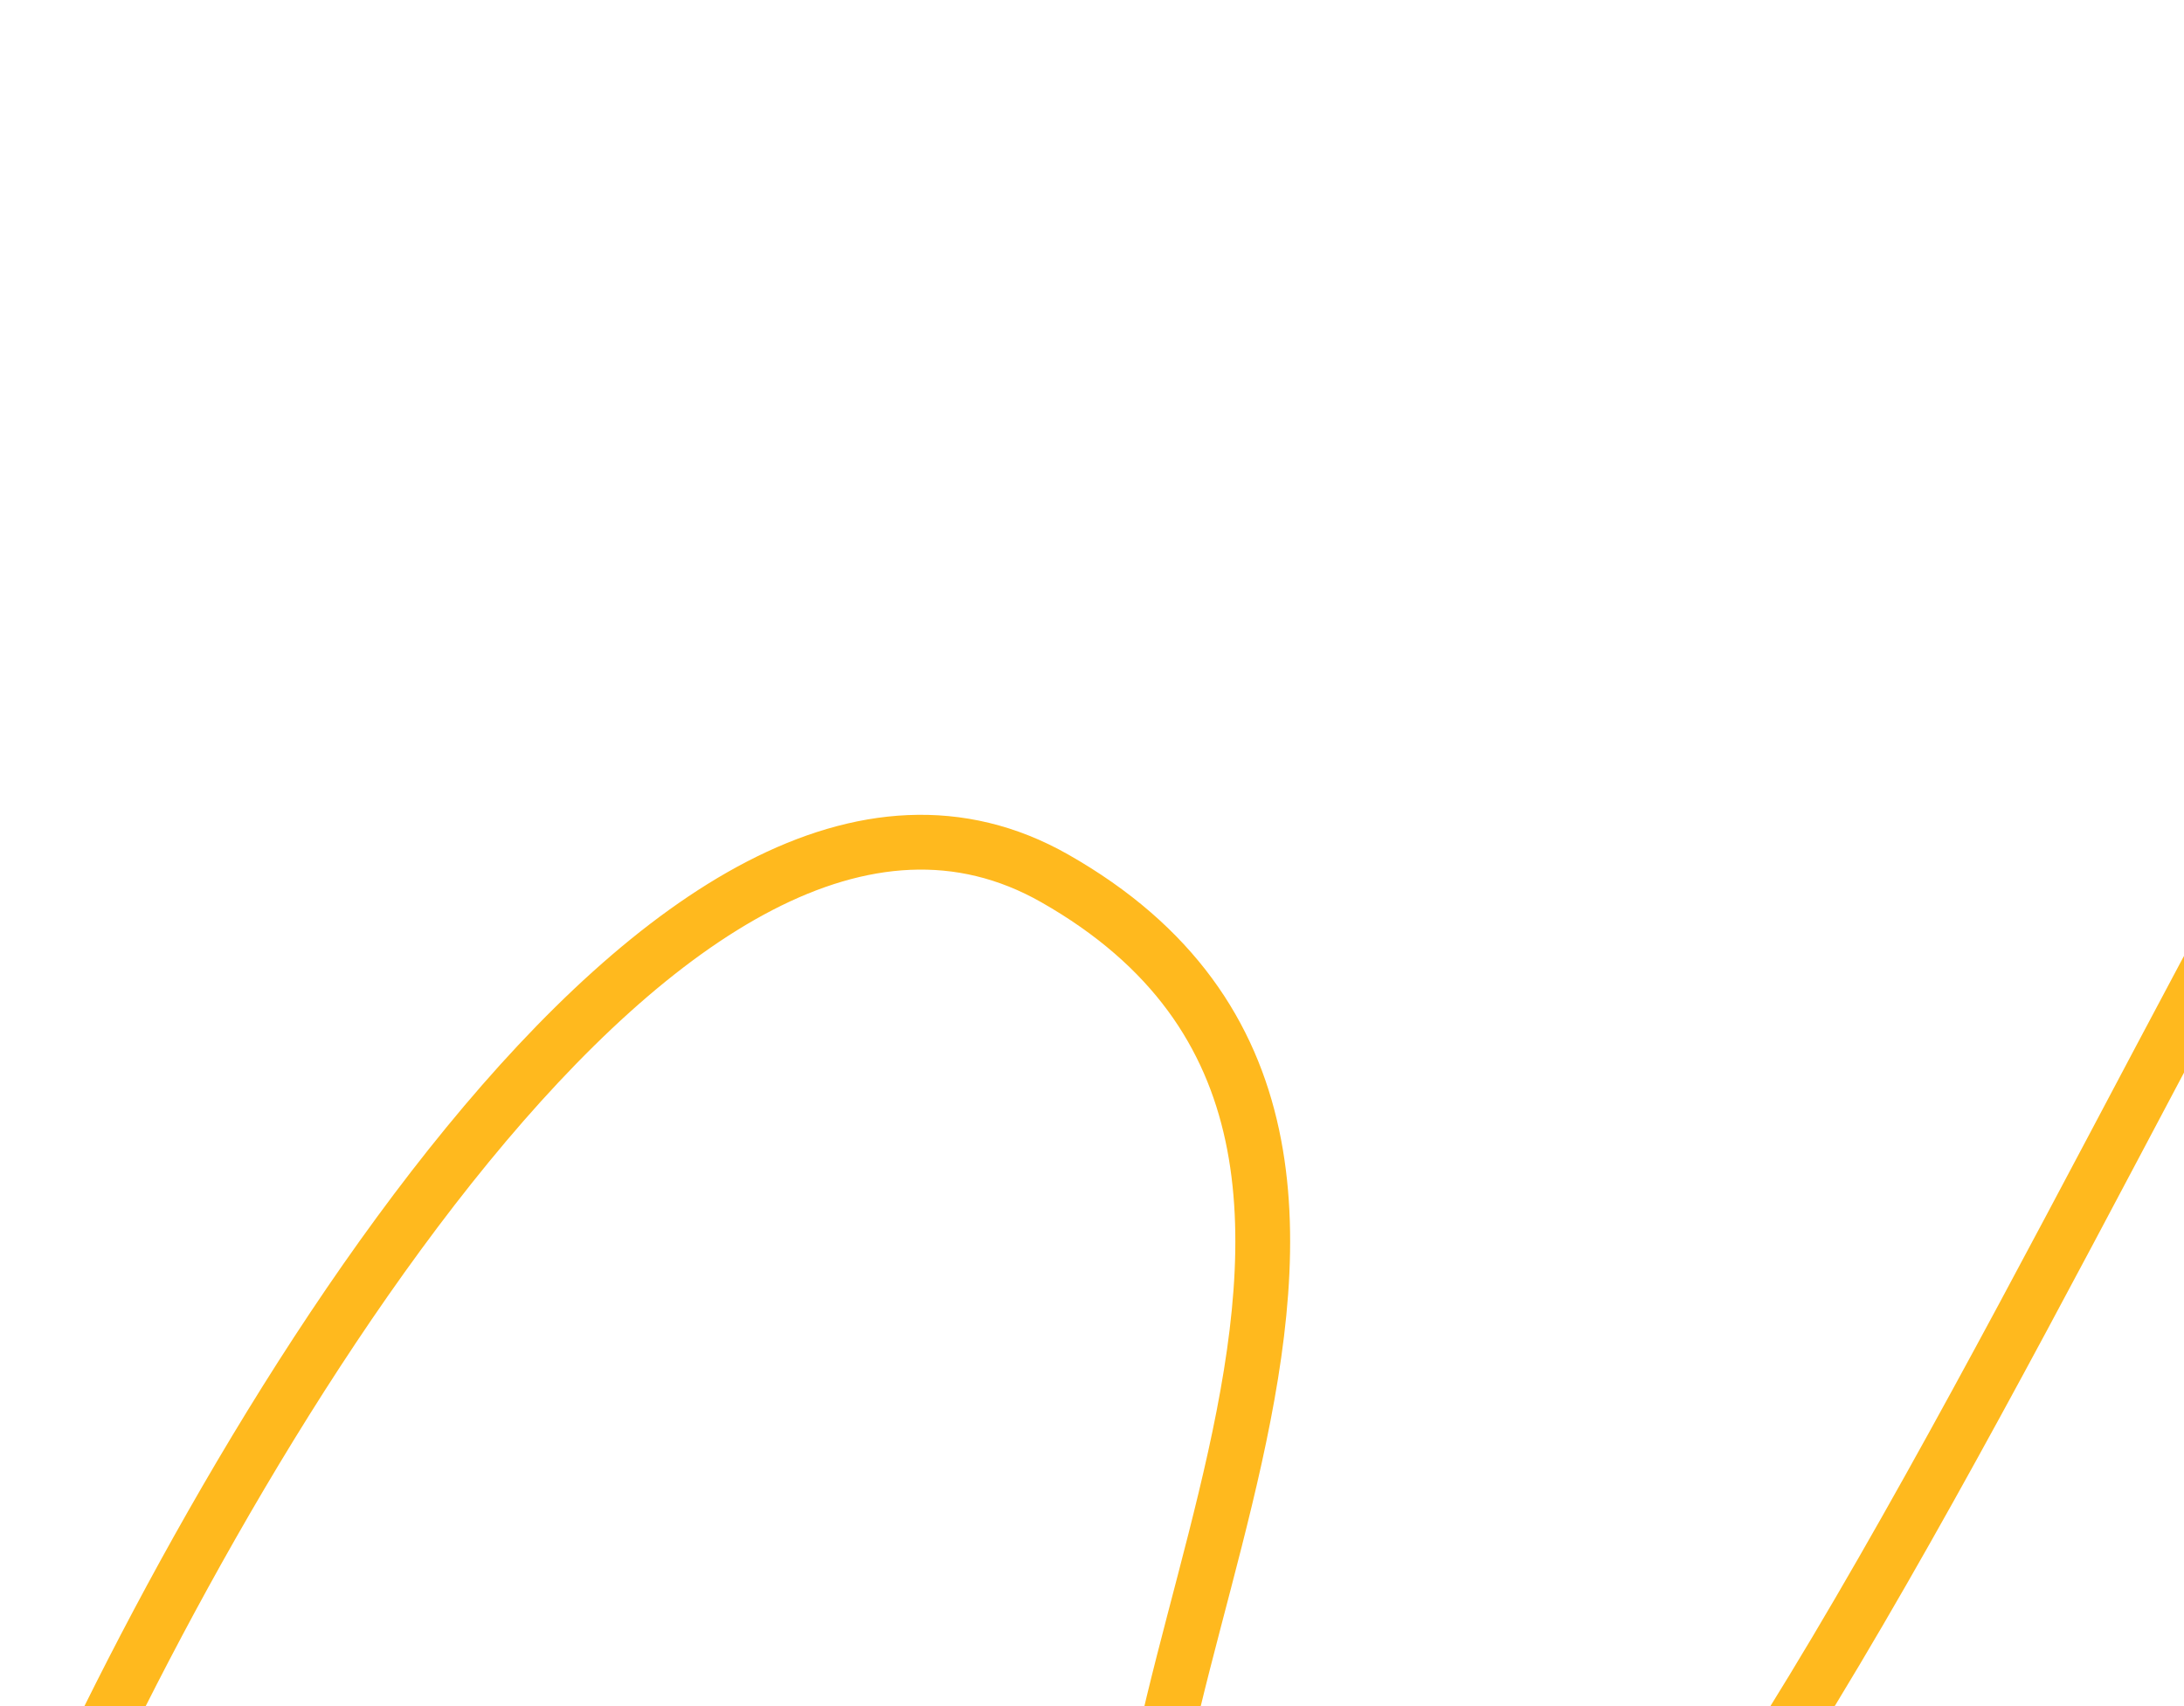 <svg width="558" height="436" viewBox="0 0 558 436" fill="none" xmlns="http://www.w3.org/2000/svg">
<path d="M6.944 484.079C54.012 374.545 172.413 169.27 269.478 224.438C390.81 293.399 261.025 451.385 299.115 520.28C387.276 679.738 548.221 235.335 646.986 109.199C745.75 -16.936 834.433 -52.26 804.311 155.619C773.975 364.978 886.612 335.622 957.955 232.454" stroke="#FFB91E" stroke-width="14"/>
</svg>
